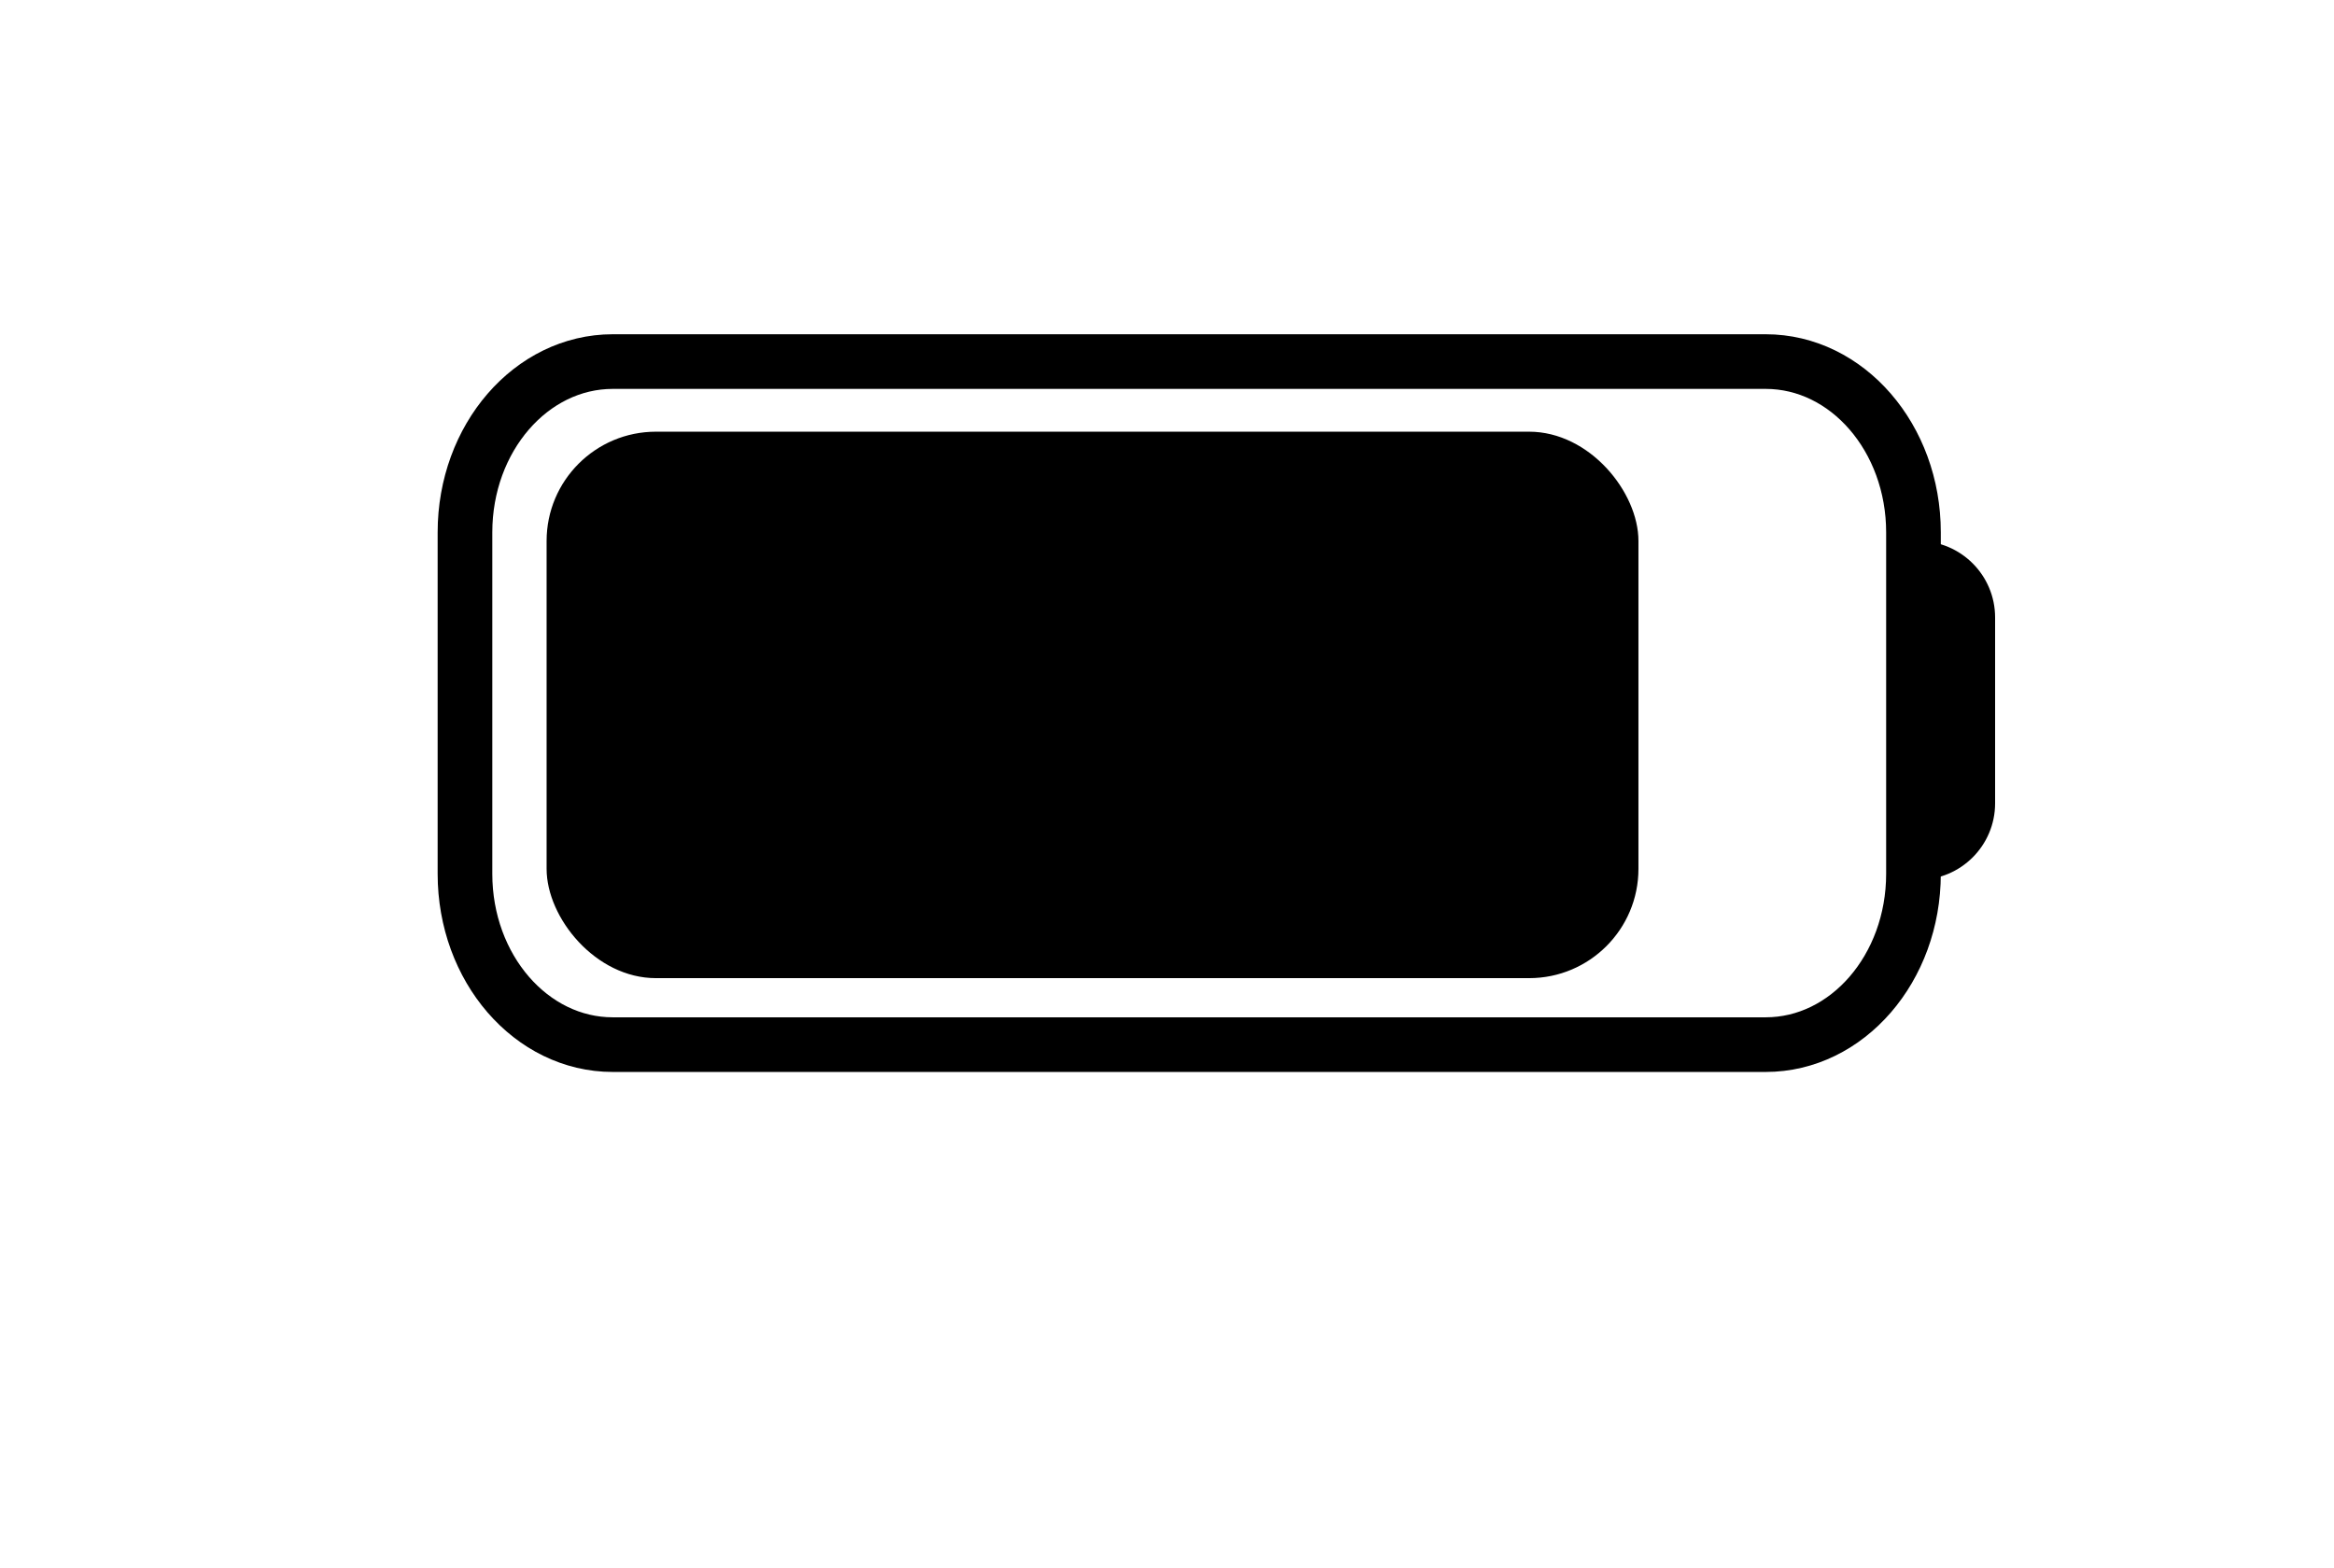 <svg width="427" height="287" viewBox="0 0 427 287" fill="none" xmlns="http://www.w3.org/2000/svg">
<path d="M323.026 66.168H112.107C97.173 66.168 85.066 80.159 85.066 97.418V159.918C85.066 177.177 97.173 191.168 112.107 191.168H323.026C337.96 191.168 350.066 177.177 350.066 159.918V97.418C350.066 80.159 337.96 66.168 323.026 66.168Z" stroke="black" stroke-width="10" stroke-linecap="round" stroke-linejoin="round"/>
<rect x="100" y="79" width="199.75" height="100" rx="20" fill="black"/>
<path d="M351 99C358.732 99 365 105.268 365 113V147C365 154.732 358.732 161 351 161V99Z" fill="black"/>
</svg>
